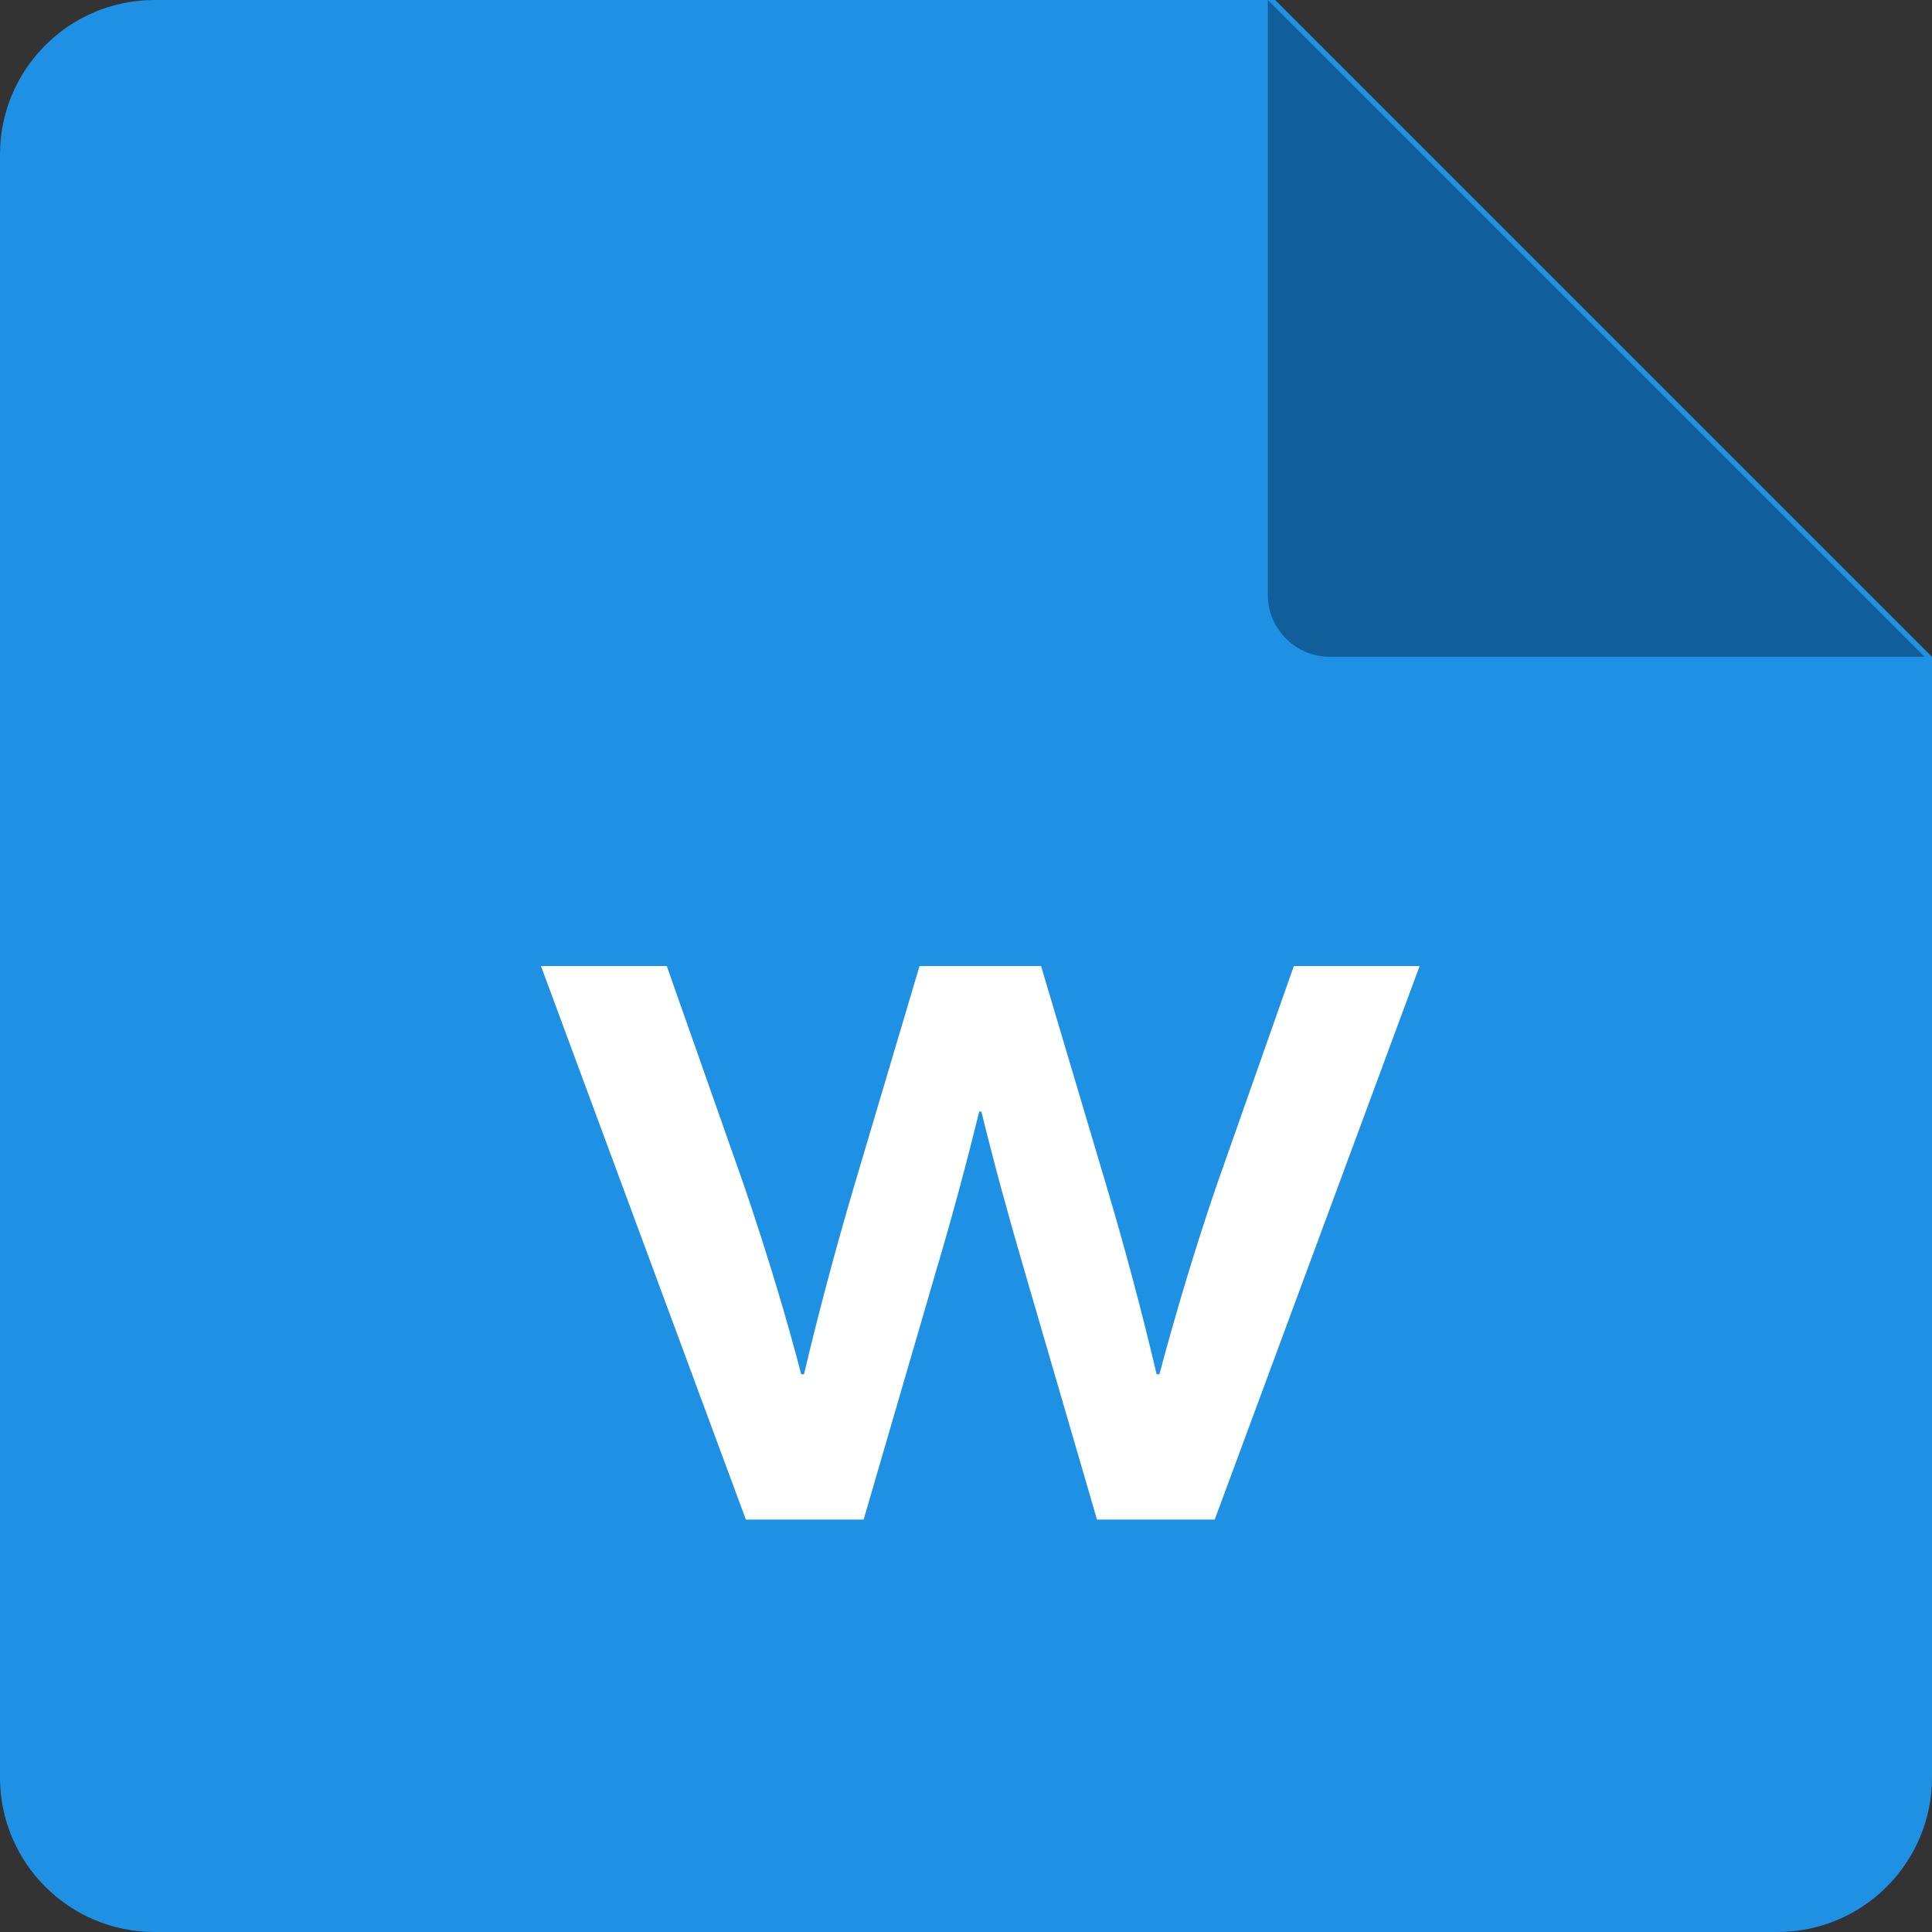 <svg width="50" height="50" viewBox="0 0 50 50" fill="none" xmlns="http://www.w3.org/2000/svg">
<rect x="0" y="0" width="50" height="50" fill="#333333" stroke="none"/>
<g clip-path="url(#clip0_9364_833935)">
<path d="M4 50H46C48.209 50 50 48.209 50 46V17L33 0H4C1.791 0 0 1.791 0 4V46C0 48.209 1.791 50 4 50Z" fill="#1F91E4"/>
<path d="M49.808 16.997H34.41C33.531 16.997 32.811 16.277 32.811 15.398V0" fill="#115F9A"/>
<path d="M25.342 28.767C25.014 30.103 24.646 31.479 24.222 32.903L22.351 39.326H19.303L14 25H17.256L19.263 30.703C19.871 32.495 20.359 34.118 20.735 35.566H20.807C21.175 34.015 21.599 32.415 22.079 30.783L23.798 25H26.942L28.662 30.783C29.142 32.407 29.566 33.999 29.933 35.566H30.005C30.461 33.855 30.957 32.231 31.477 30.703L33.485 25H36.74L31.437 39.326H28.39L26.518 32.903C26.094 31.455 25.718 30.079 25.398 28.767H25.326H25.342Z" fill="white"/>
</g>
<defs>
<clipPath id="clip0_9364_833935">
<rect width="50" height="50" fill="white"/>
</clipPath>
</defs>
</svg>
